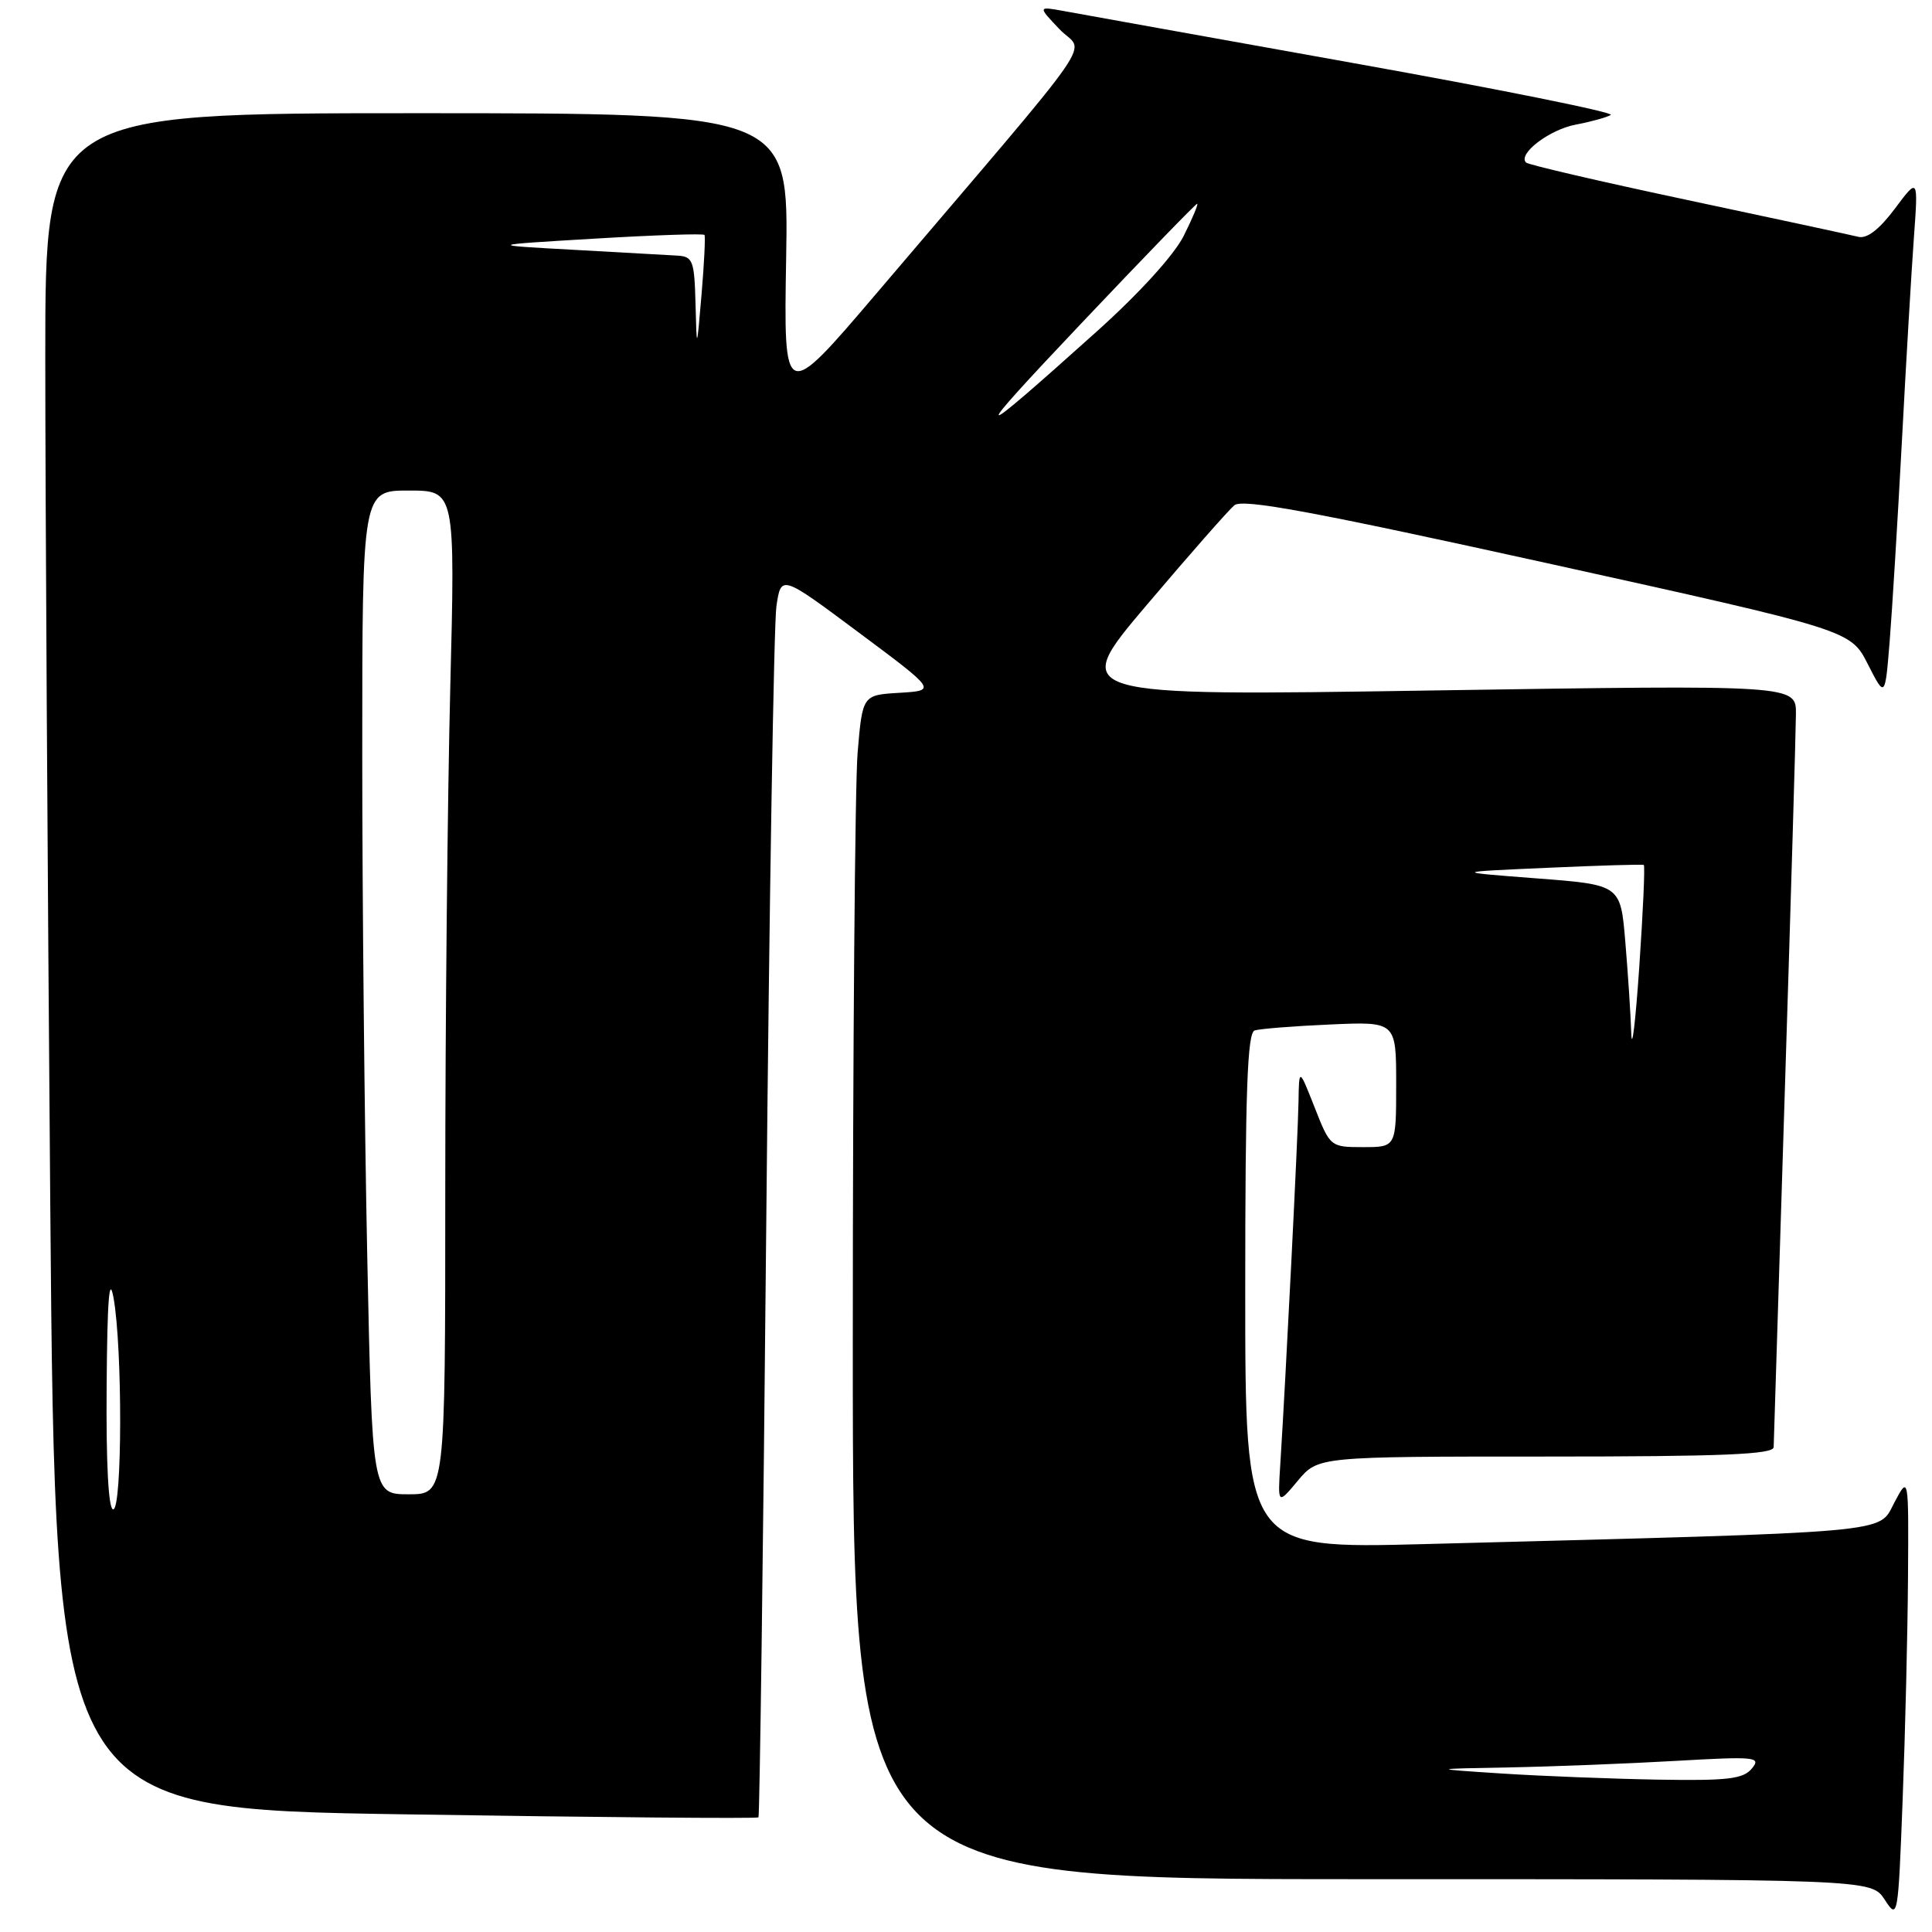 <?xml version="1.0" encoding="UTF-8" standalone="no"?>
<!DOCTYPE svg PUBLIC "-//W3C//DTD SVG 1.1//EN" "http://www.w3.org/Graphics/SVG/1.1/DTD/svg11.dtd" >
<svg xmlns="http://www.w3.org/2000/svg" xmlns:xlink="http://www.w3.org/1999/xlink" version="1.1" viewBox="0 0 256 256">
 <g >
 <path fill="currentColor"
d=" M 252.82 209.00 C 252.91 195.50 252.91 195.50 250.99 199.14 C 248.84 203.21 251.77 202.95 188.75 204.60 C 165.00 205.22 165.00 205.22 165.00 171.08 C 165.00 144.65 165.28 136.85 166.25 136.54 C 166.94 136.32 171.44 135.96 176.25 135.75 C 185.00 135.36 185.00 135.36 185.00 143.68 C 185.00 152.00 185.00 152.00 180.63 152.00 C 176.30 152.00 176.25 151.97 174.20 146.75 C 172.13 141.50 172.13 141.50 172.06 145.97 C 172.00 150.25 170.37 182.60 169.65 193.95 C 169.30 199.40 169.30 199.40 171.97 196.20 C 174.65 193.00 174.65 193.00 204.82 193.00 C 228.29 193.00 235.01 192.72 235.02 191.75 C 235.04 191.06 235.70 169.80 236.50 144.50 C 237.30 119.20 237.96 96.76 237.97 94.62 C 238.00 90.75 238.00 90.75 189.85 91.49 C 141.71 92.24 141.71 92.24 151.94 80.17 C 157.56 73.54 162.79 67.59 163.56 66.95 C 164.65 66.05 173.92 67.77 205.08 74.64 C 245.20 83.50 245.20 83.50 247.49 87.99 C 249.78 92.49 249.78 92.49 250.39 84.99 C 250.72 80.87 251.45 68.95 252.01 58.50 C 252.56 48.05 253.28 35.90 253.60 31.50 C 254.18 23.50 254.18 23.50 251.08 27.65 C 249.01 30.41 247.39 31.66 246.24 31.38 C 245.28 31.14 235.10 28.95 223.62 26.51 C 212.13 24.07 202.50 21.83 202.21 21.54 C 201.07 20.40 205.32 17.16 208.81 16.51 C 210.83 16.13 212.91 15.55 213.44 15.23 C 213.96 14.91 198.67 11.82 179.45 8.38 C 160.23 4.93 142.93 1.83 141.00 1.47 C 137.50 0.83 137.50 0.83 140.40 3.88 C 143.68 7.33 146.72 2.95 116.11 38.91 C 103.84 53.31 103.84 53.31 104.17 34.16 C 104.50 15.00 104.50 15.00 55.25 15.00 C 6.00 15.00 6.00 15.00 6.00 47.25 C 6.00 64.99 6.30 115.54 6.66 159.60 C 7.33 239.70 7.33 239.70 53.77 240.41 C 79.31 240.81 100.34 240.99 100.50 240.81 C 100.66 240.64 101.13 205.40 101.53 162.50 C 101.93 119.60 102.54 82.62 102.88 80.32 C 103.50 76.14 103.50 76.14 113.80 83.82 C 124.11 91.50 124.11 91.50 119.20 91.80 C 114.29 92.09 114.29 92.09 113.64 99.70 C 113.29 103.88 113.00 139.18 113.00 178.15 C 113.00 249.00 113.00 249.00 180.48 249.00 C 247.95 249.00 247.95 249.00 249.73 251.71 C 251.47 254.39 251.51 254.20 252.11 238.46 C 252.45 229.68 252.77 216.43 252.82 209.00 Z  M 199.00 235.00 C 189.50 234.38 189.50 234.38 200.00 234.19 C 205.78 234.08 215.68 233.69 222.00 233.33 C 232.65 232.72 233.40 232.80 232.13 234.34 C 230.98 235.73 228.94 235.97 219.63 235.81 C 213.51 235.70 204.22 235.34 199.00 235.00 Z  M 14.13 183.75 C 14.21 172.20 14.48 168.80 15.05 172.00 C 16.24 178.66 16.20 200.00 15.00 200.00 C 14.37 200.00 14.05 194.00 14.13 183.75 Z  M 48.66 166.34 C 48.30 148.92 48.00 119.00 48.00 99.84 C 48.00 65.00 48.00 65.00 54.16 65.00 C 60.32 65.00 60.32 65.00 59.66 91.25 C 59.30 105.69 59.00 135.61 59.00 157.75 C 59.00 198.00 59.00 198.00 54.16 198.00 C 49.32 198.00 49.32 198.00 48.66 166.34 Z  M 216.15 136.90 C 216.07 134.37 215.71 128.91 215.36 124.77 C 214.73 117.24 214.73 117.24 203.61 116.39 C 192.50 115.54 192.50 115.54 205.00 114.99 C 211.88 114.68 217.64 114.51 217.81 114.61 C 217.99 114.71 217.71 120.80 217.21 128.15 C 216.71 135.49 216.23 139.43 216.15 136.90 Z  M 143.39 42.73 C 151.58 34.08 158.44 27.00 158.63 27.00 C 158.82 27.00 158.02 28.91 156.85 31.25 C 155.57 33.80 150.94 38.89 145.24 44.00 C 128.52 59.01 128.19 58.78 143.39 42.73 Z  M 92.16 40.25 C 92.01 34.53 91.81 33.99 89.75 33.87 C 88.51 33.80 82.33 33.45 76.00 33.10 C 64.50 32.47 64.50 32.47 78.80 31.62 C 86.67 31.15 93.21 30.93 93.35 31.13 C 93.48 31.34 93.31 34.88 92.96 39.00 C 92.32 46.50 92.32 46.50 92.16 40.25 Z "/>
</g>
</svg>